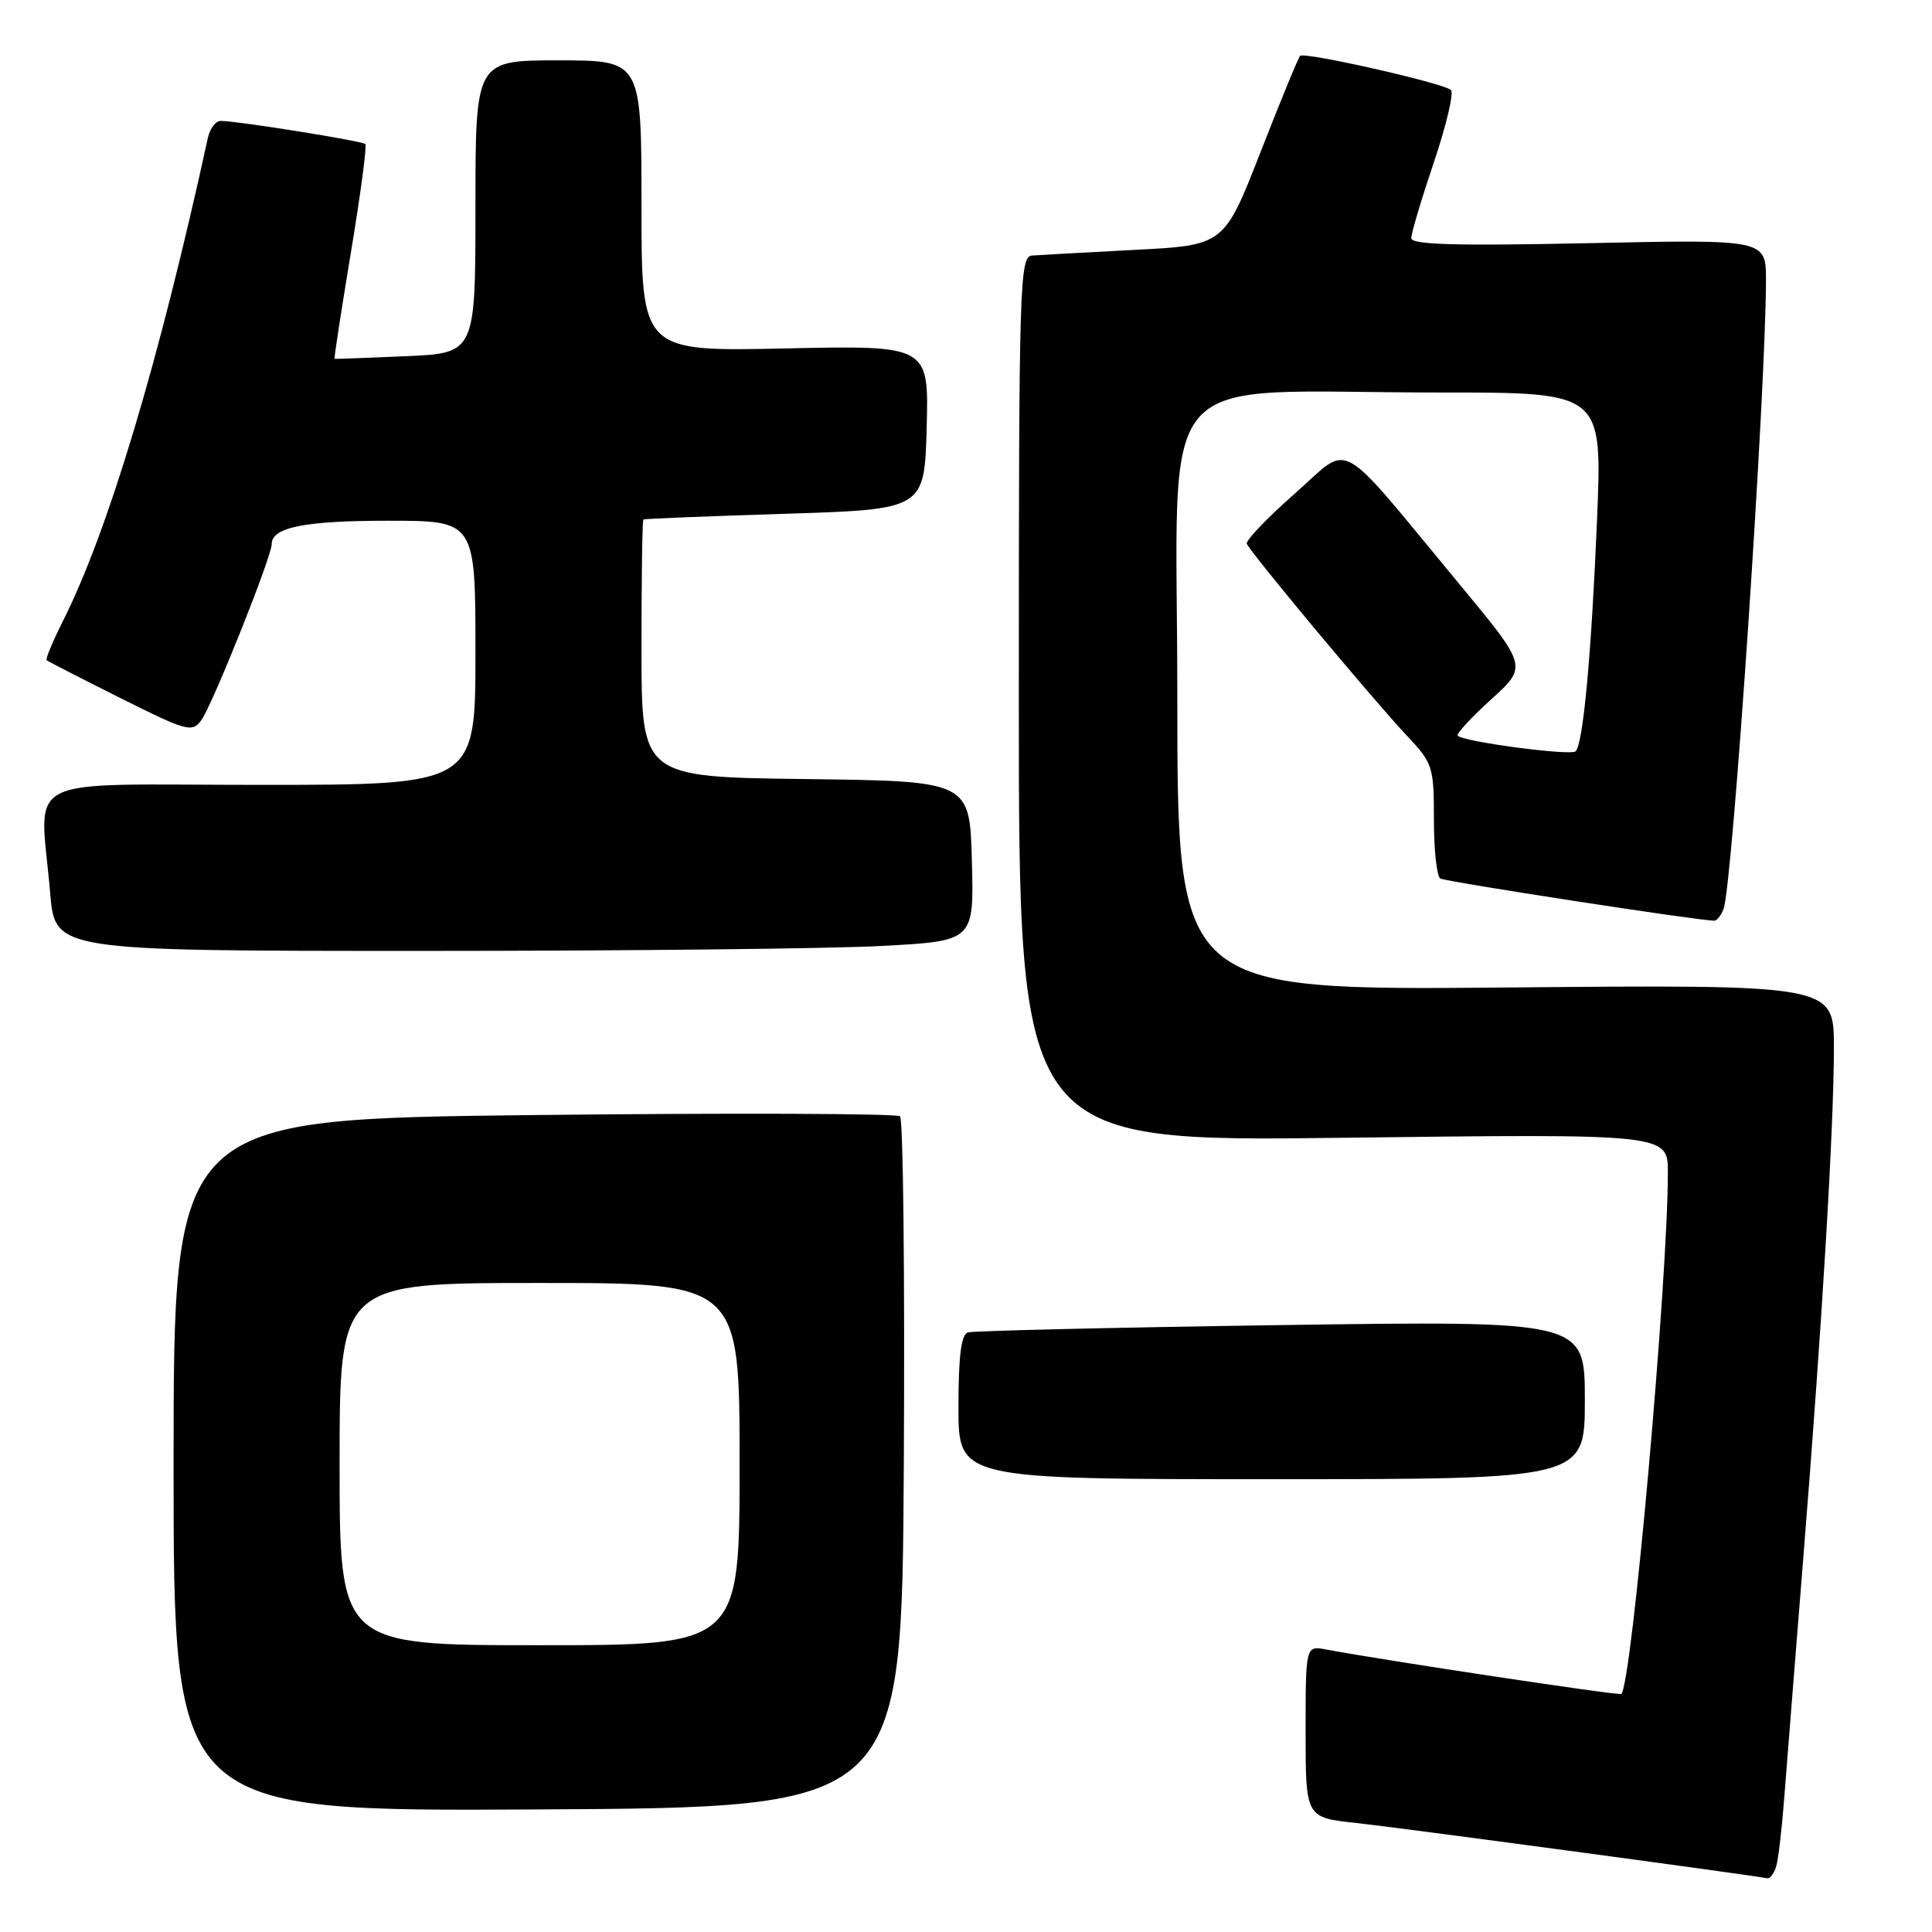 <?xml version="1.0" encoding="UTF-8" standalone="no"?>
<!DOCTYPE svg PUBLIC "-//W3C//DTD SVG 1.1//EN" "http://www.w3.org/Graphics/SVG/1.1/DTD/svg11.dtd" >
<svg xmlns="http://www.w3.org/2000/svg" xmlns:xlink="http://www.w3.org/1999/xlink" version="1.1" viewBox="0 0 256 256">
 <g >
 <path fill="currentColor"
d=" M 235.37 247.25 C 235.65 246.29 236.13 242.12 236.44 238.00 C 236.76 233.88 237.90 219.47 238.98 206.00 C 241.47 174.91 243.00 149.40 243.00 138.77 C 243.00 130.46 243.00 130.46 199.50 130.85 C 156.00 131.23 156.00 131.23 156.00 92.26 C 156.00 47.40 151.99 52.02 190.91 52.01 C 212.31 52.00 212.31 52.00 211.62 68.75 C 210.87 86.75 209.78 98.55 208.78 99.55 C 208.16 100.18 193.97 98.30 193.16 97.49 C 192.92 97.26 194.91 95.09 197.57 92.69 C 202.41 88.30 202.41 88.30 193.46 77.50 C 176.75 57.35 179.20 58.70 171.56 65.41 C 167.91 68.62 165.05 71.61 165.21 72.05 C 165.60 73.13 182.05 92.85 186.47 97.54 C 189.85 101.12 190.00 101.60 190.00 108.58 C 190.00 112.60 190.38 116.12 190.85 116.41 C 191.54 116.83 224.97 121.98 227.14 122.00 C 227.50 122.00 228.05 121.30 228.38 120.45 C 229.57 117.35 233.99 51.75 234.00 37.11 C 234.00 31.72 234.00 31.72 210.50 32.22 C 192.91 32.59 187.00 32.43 187.00 31.55 C 187.00 30.90 188.35 26.38 190.00 21.49 C 191.65 16.60 192.67 12.30 192.25 11.92 C 191.26 11.01 172.83 6.84 172.27 7.40 C 172.03 7.64 169.67 13.38 167.02 20.17 C 162.20 32.50 162.20 32.50 150.35 33.11 C 143.83 33.45 137.71 33.79 136.75 33.86 C 135.10 33.99 135.00 37.51 135.00 92.65 C 135.00 151.30 135.00 151.30 178.00 150.76 C 221.00 150.23 221.00 150.23 221.00 155.37 C 220.98 169.94 216.22 223.26 214.83 224.46 C 214.54 224.70 183.20 219.98 175.75 218.57 C 173.00 218.05 173.00 218.05 173.00 229.45 C 173.00 240.84 173.00 240.84 179.75 241.56 C 184.94 242.11 230.73 248.27 234.18 248.88 C 234.56 248.95 235.09 248.21 235.37 247.25 Z  M 119.76 194.06 C 119.90 169.07 119.68 148.31 119.26 147.92 C 118.84 147.54 97.01 147.46 70.75 147.75 C 23.00 148.29 23.00 148.29 23.00 194.15 C 23.00 240.02 23.00 240.02 71.25 239.76 C 119.50 239.50 119.50 239.50 119.76 194.06 Z  M 210.00 185.50 C 210.00 175.00 210.00 175.00 169.75 175.58 C 147.61 175.90 128.94 176.34 128.25 176.55 C 127.36 176.83 127.00 179.72 127.00 186.47 C 127.00 196.00 127.00 196.00 168.50 196.00 C 210.00 196.00 210.00 196.00 210.00 185.50 Z  M 116.88 125.34 C 129.06 124.69 129.06 124.69 128.78 114.09 C 128.50 103.50 128.50 103.50 106.75 103.23 C 85.00 102.96 85.00 102.96 85.00 85.98 C 85.00 76.64 85.11 68.92 85.25 68.83 C 85.39 68.74 93.83 68.40 104.00 68.08 C 122.50 67.50 122.50 67.50 122.79 56.63 C 123.07 45.76 123.07 45.76 104.04 46.17 C 85.00 46.58 85.00 46.58 85.00 27.29 C 85.00 8.00 85.00 8.00 74.00 8.00 C 63.00 8.00 63.00 8.00 63.00 27.40 C 63.00 46.80 63.00 46.80 53.75 47.20 C 48.66 47.42 44.42 47.58 44.33 47.55 C 44.24 47.52 45.21 41.20 46.49 33.50 C 47.77 25.80 48.63 19.31 48.41 19.09 C 48.02 18.68 31.67 16.06 29.27 16.02 C 28.59 16.01 27.82 17.01 27.55 18.25 C 21.05 48.00 14.31 70.45 8.31 82.35 C 6.97 85.02 6.01 87.33 6.18 87.48 C 6.36 87.64 10.75 89.89 15.94 92.49 C 24.80 96.92 25.46 97.10 26.68 95.42 C 28.14 93.43 36.00 73.76 36.00 72.11 C 36.00 69.87 40.34 69.00 51.43 69.00 C 63.00 69.00 63.00 69.00 63.00 86.50 C 63.00 104.00 63.00 104.00 34.50 104.00 C 2.05 104.00 5.29 102.33 6.65 118.35 C 7.29 126.00 7.29 126.00 55.99 126.00 C 82.77 126.00 110.17 125.71 116.88 125.34 Z  M 45.00 194.00 C 45.00 170.00 45.00 170.00 71.50 170.00 C 98.00 170.00 98.00 170.00 98.00 194.00 C 98.00 218.00 98.00 218.00 71.50 218.00 C 45.00 218.00 45.00 218.00 45.00 194.00 Z "/>
</g>
</svg>